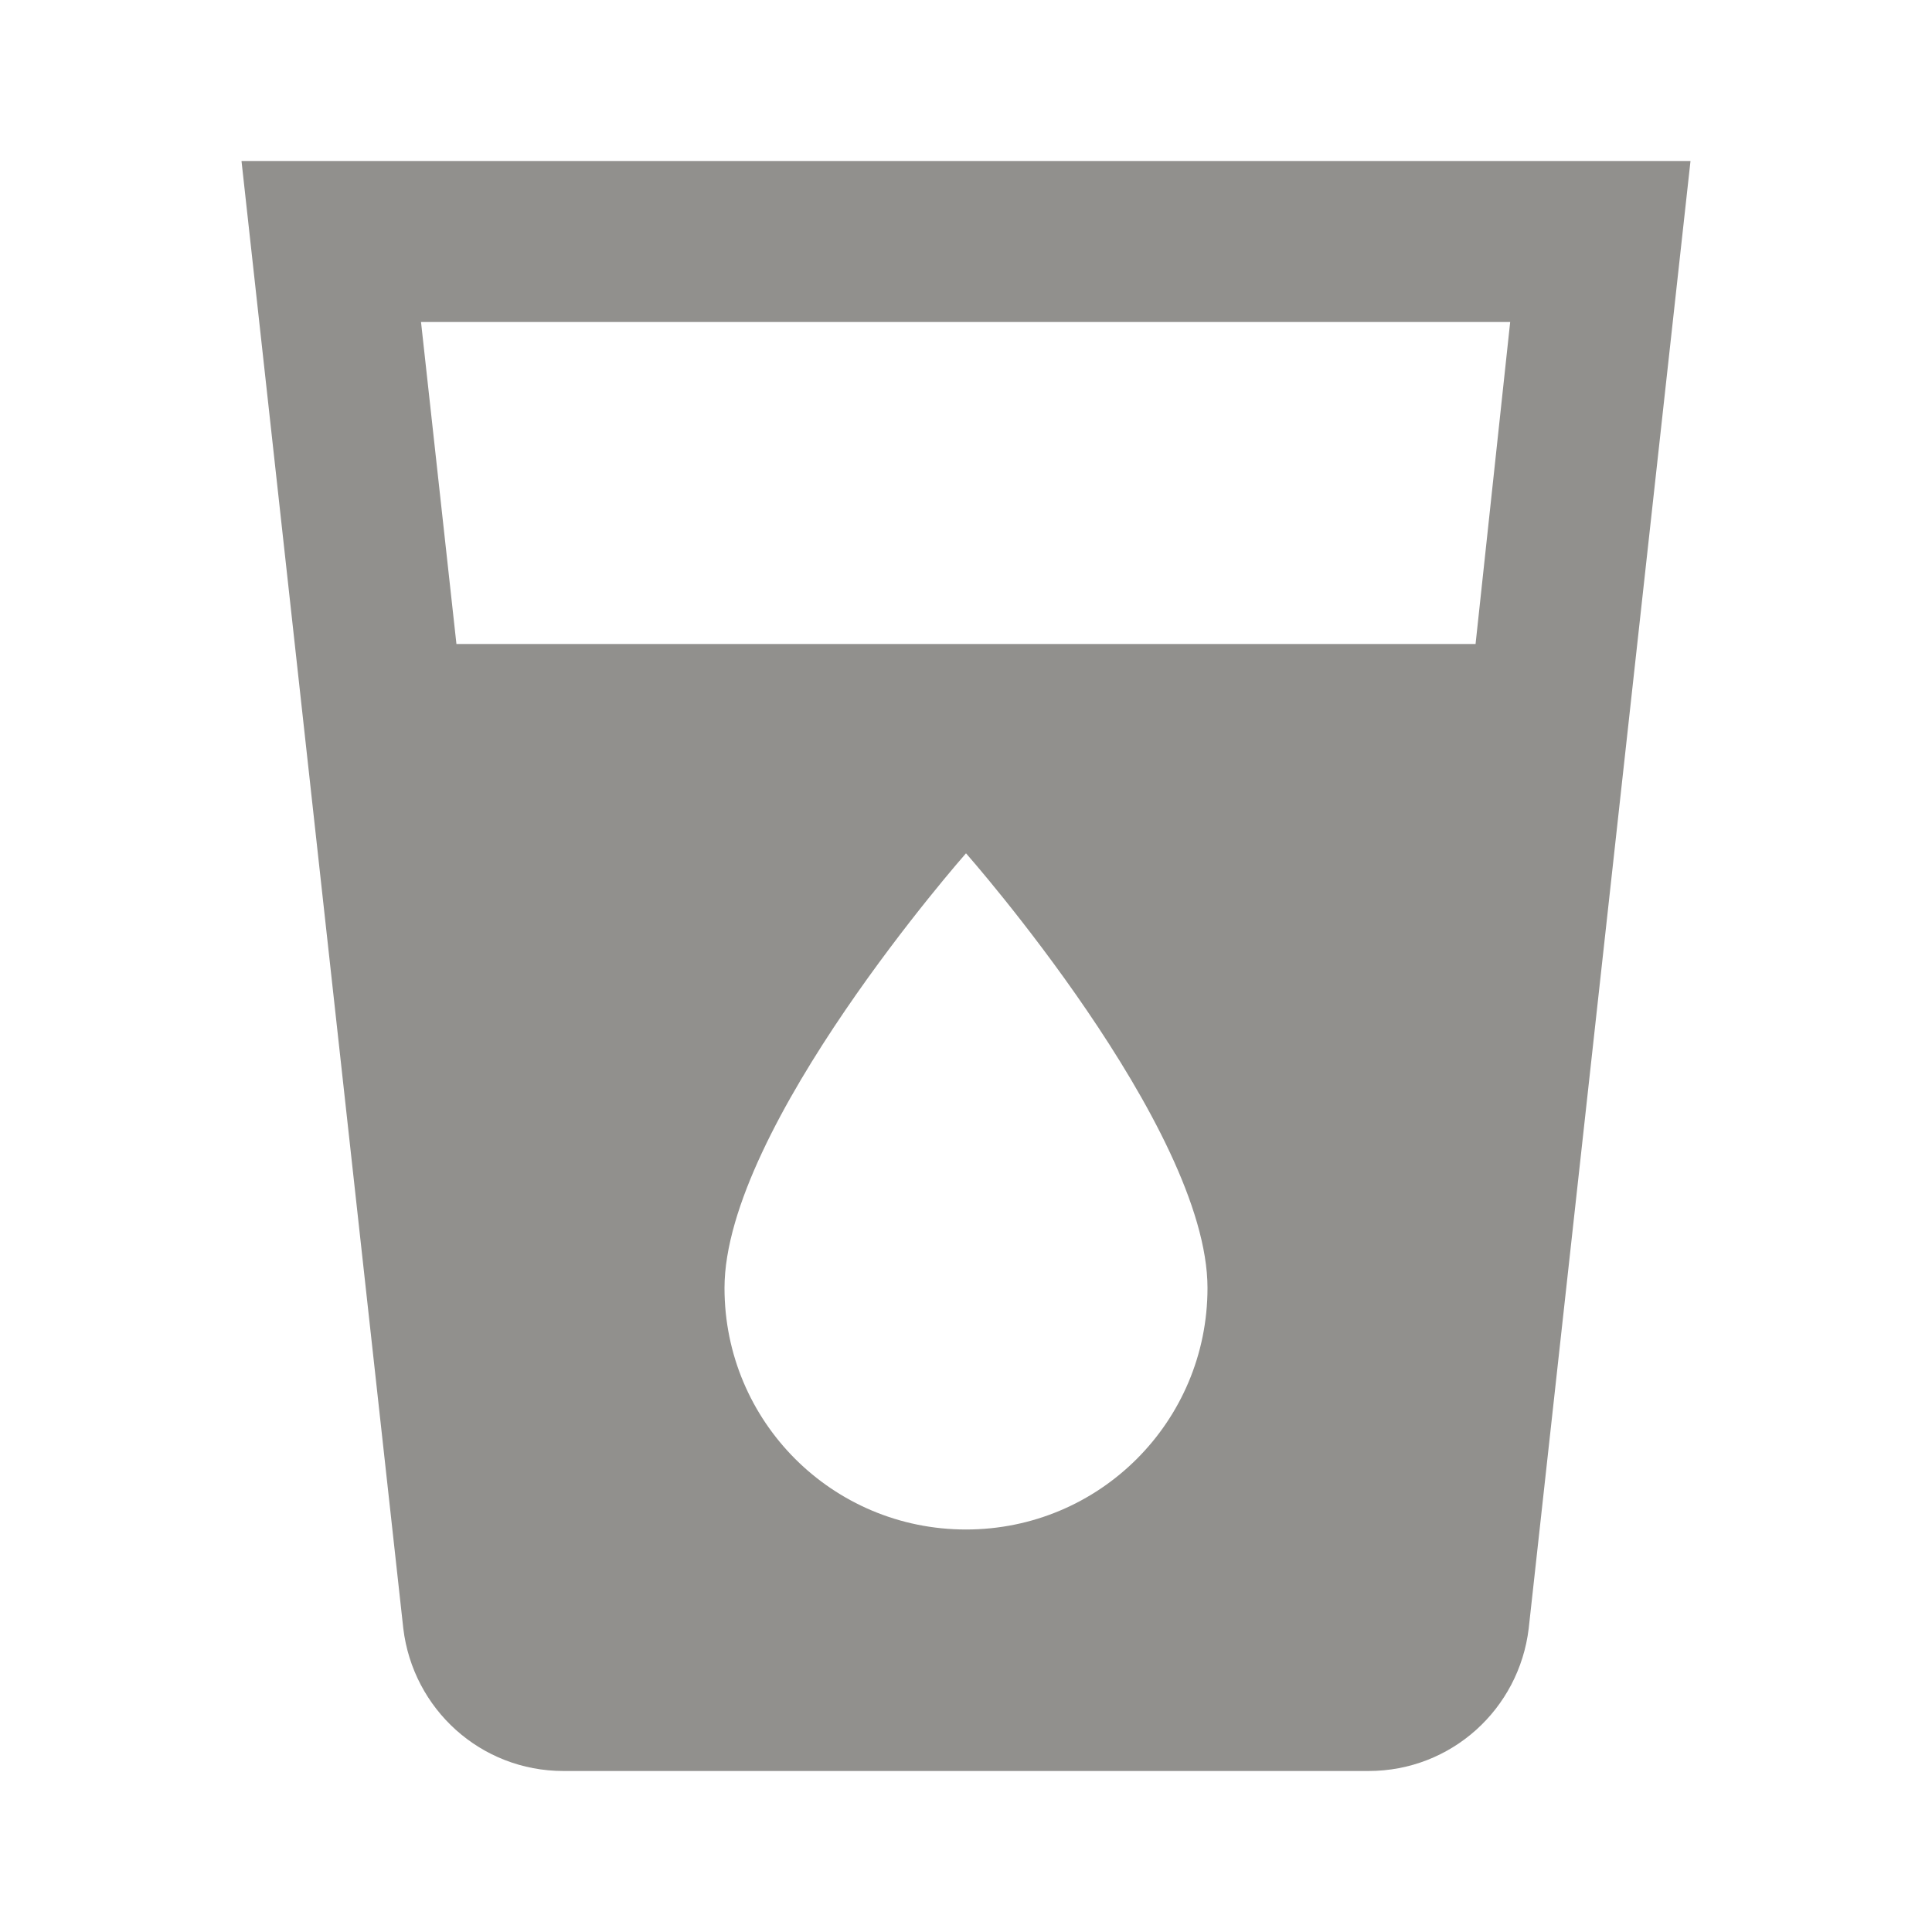 <!-- Generated by IcoMoon.io -->
<svg version="1.1" xmlns="http://www.w3.org/2000/svg" width="280" height="280" viewBox="0 0 280 280">
<title>mt-local_drink</title>
<path fill="#91908d" d="M35 23.333l23.45 212.683c1.4 11.667 11.2 20.65 23.217 20.65h116.667c12.017 0 21.817-8.983 23.217-20.65l23.45-212.683h-210zM140 221.667c-19.367 0-35-15.633-35-35 0-23.333 35-63 35-63s35 39.667 35 63c0 19.367-15.633 35-35 35v0zM213.85 93.333h-147.7l-5.133-46.667h157.85l-5.017 46.667z"></path>
</svg>
